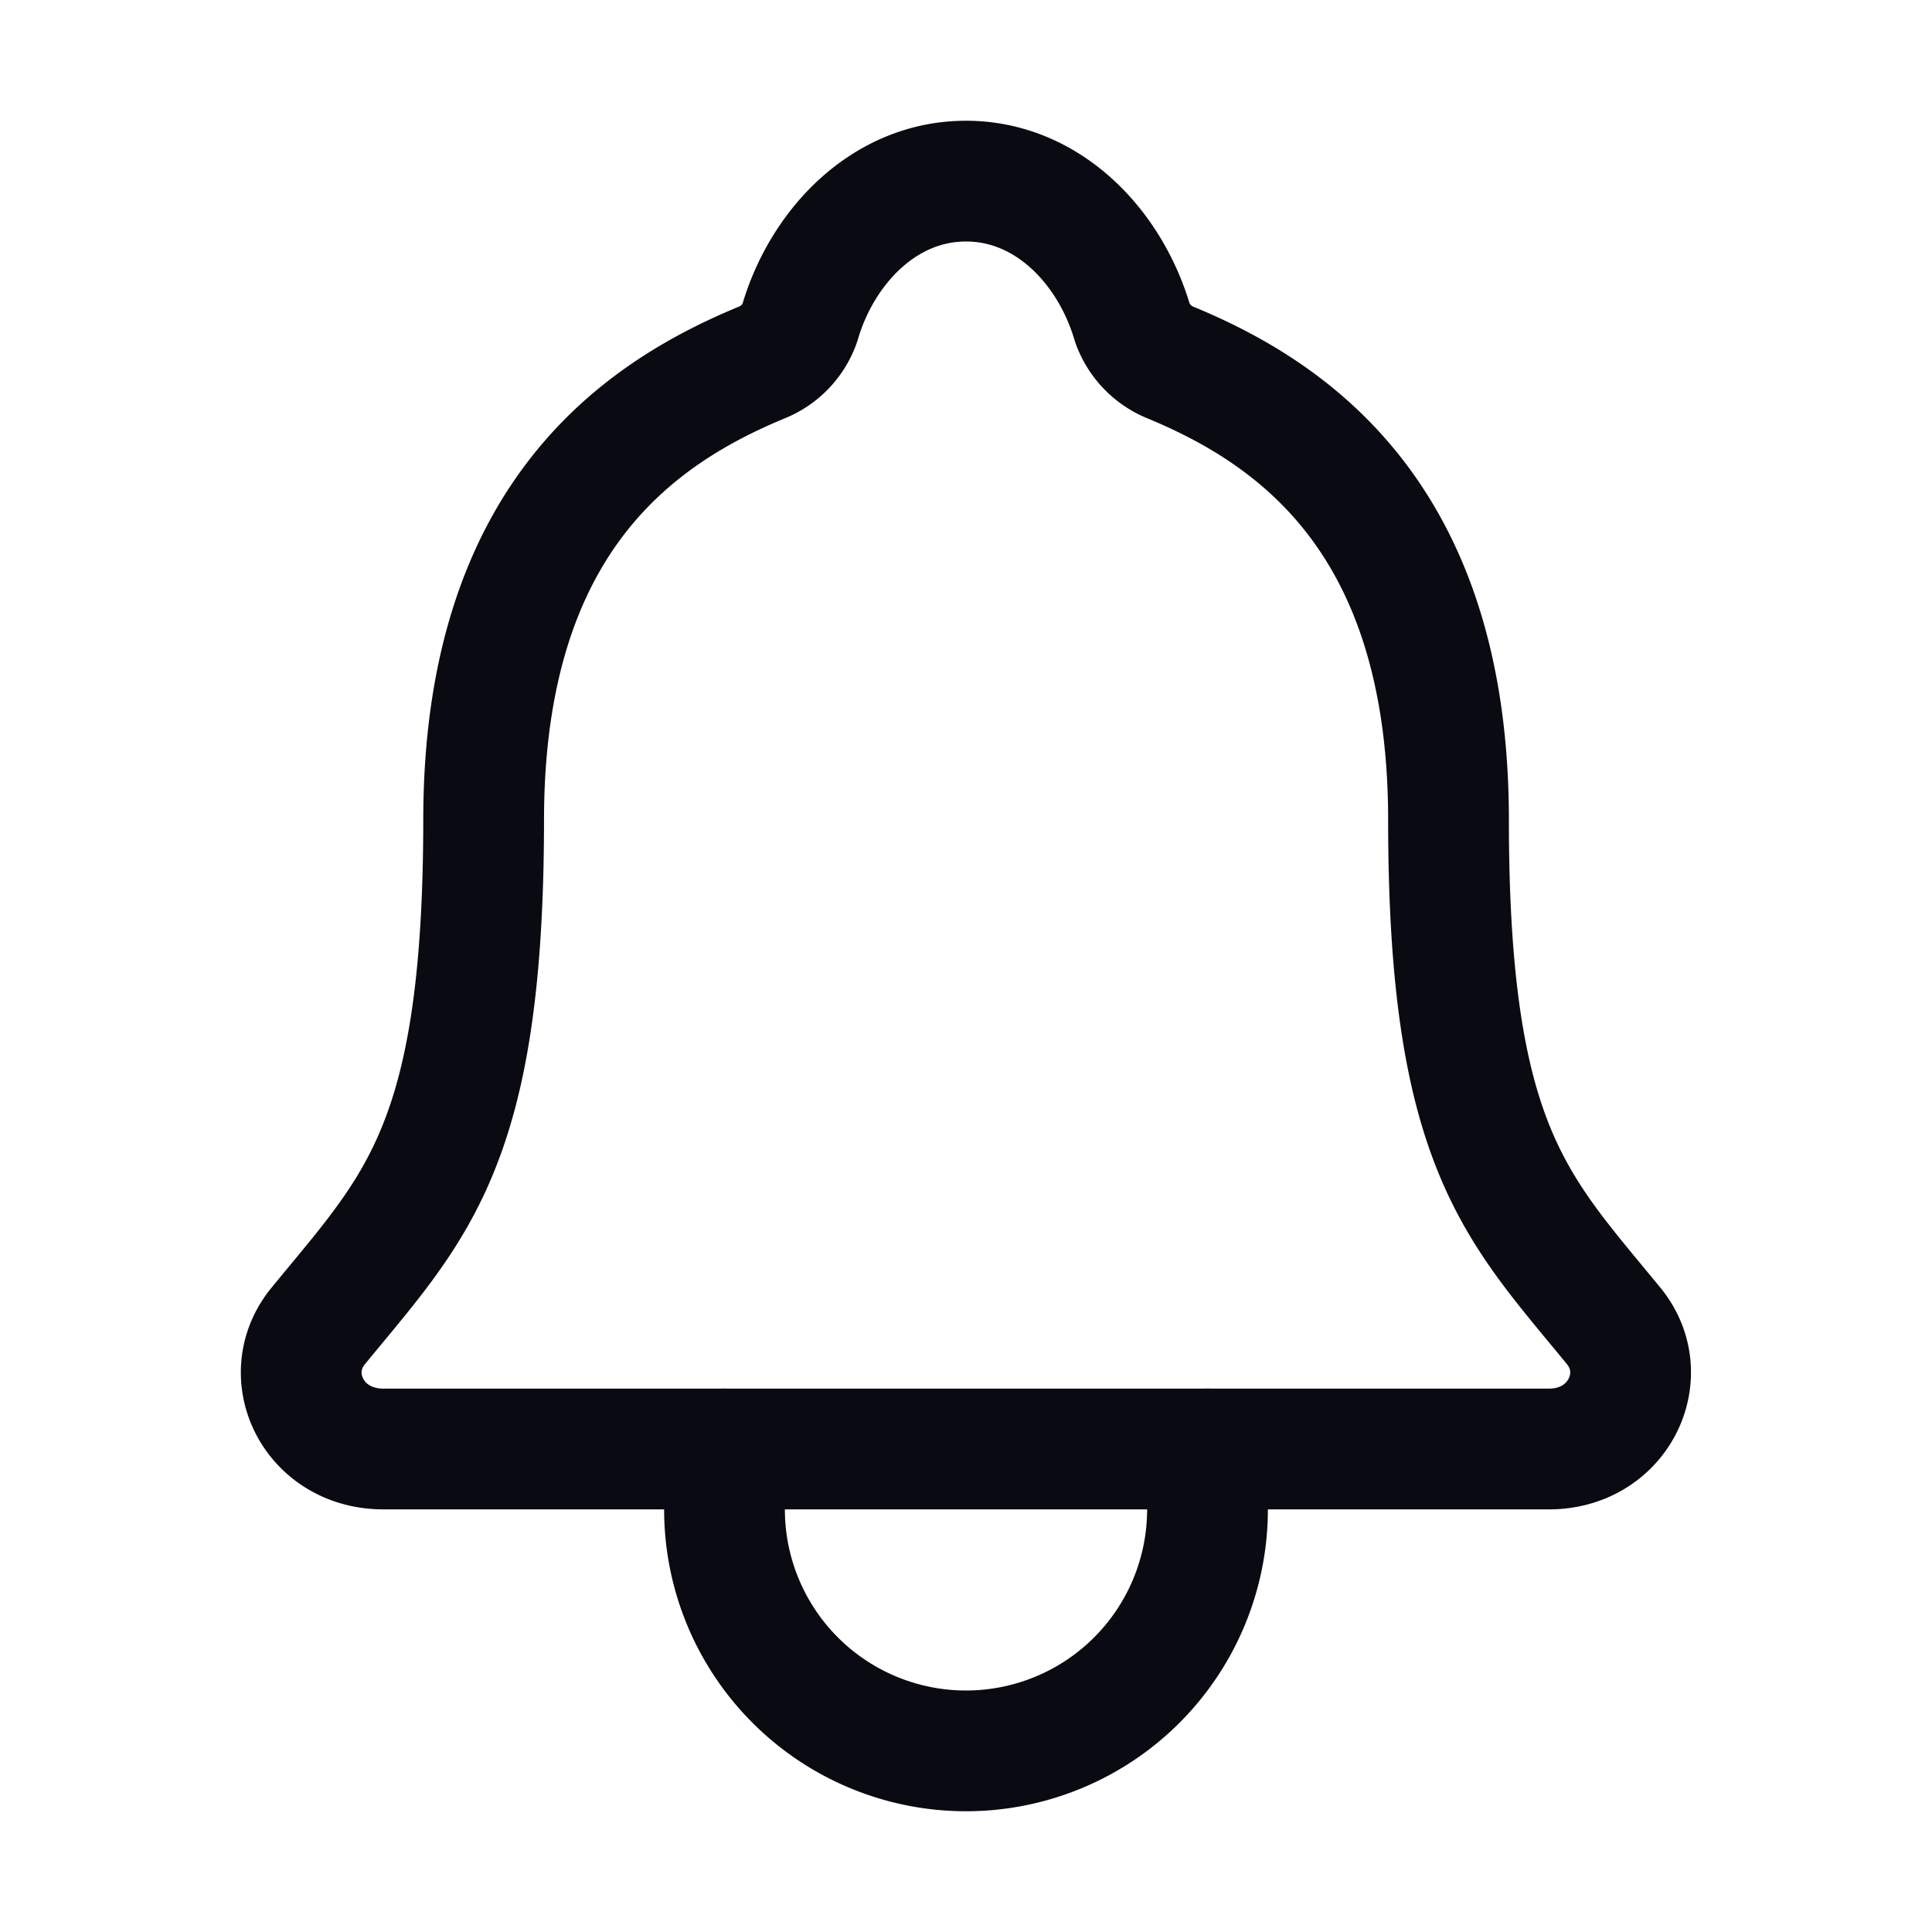 <svg width="46" height="46" fill="none" stroke="#0A0A12" stroke-linecap="round" stroke-linejoin="round" stroke-width="1.5" viewBox="0 0 24 24" xmlns="http://www.w3.org/2000/svg">
  <path d="M20.047 16.473c-1.204-1.473-2.053-2.223-2.053-6.285 0-3.72-1.9-5.044-3.463-5.688a.835.835 0 0 1-.466-.495C13.79 3.072 13.022 2.25 12 2.25s-1.791.823-2.063 1.756a.827.827 0 0 1-.466.494c-1.565.645-3.463 1.965-3.463 5.688-.002 4.062-.852 4.812-2.056 6.285-.499.61-.062 1.527.81 1.527h14.48c.867 0 1.301-.92.805-1.527Z"></path>
  <path d="M15 18v.75a3 3 0 0 1-6 0V18"></path>
</svg>